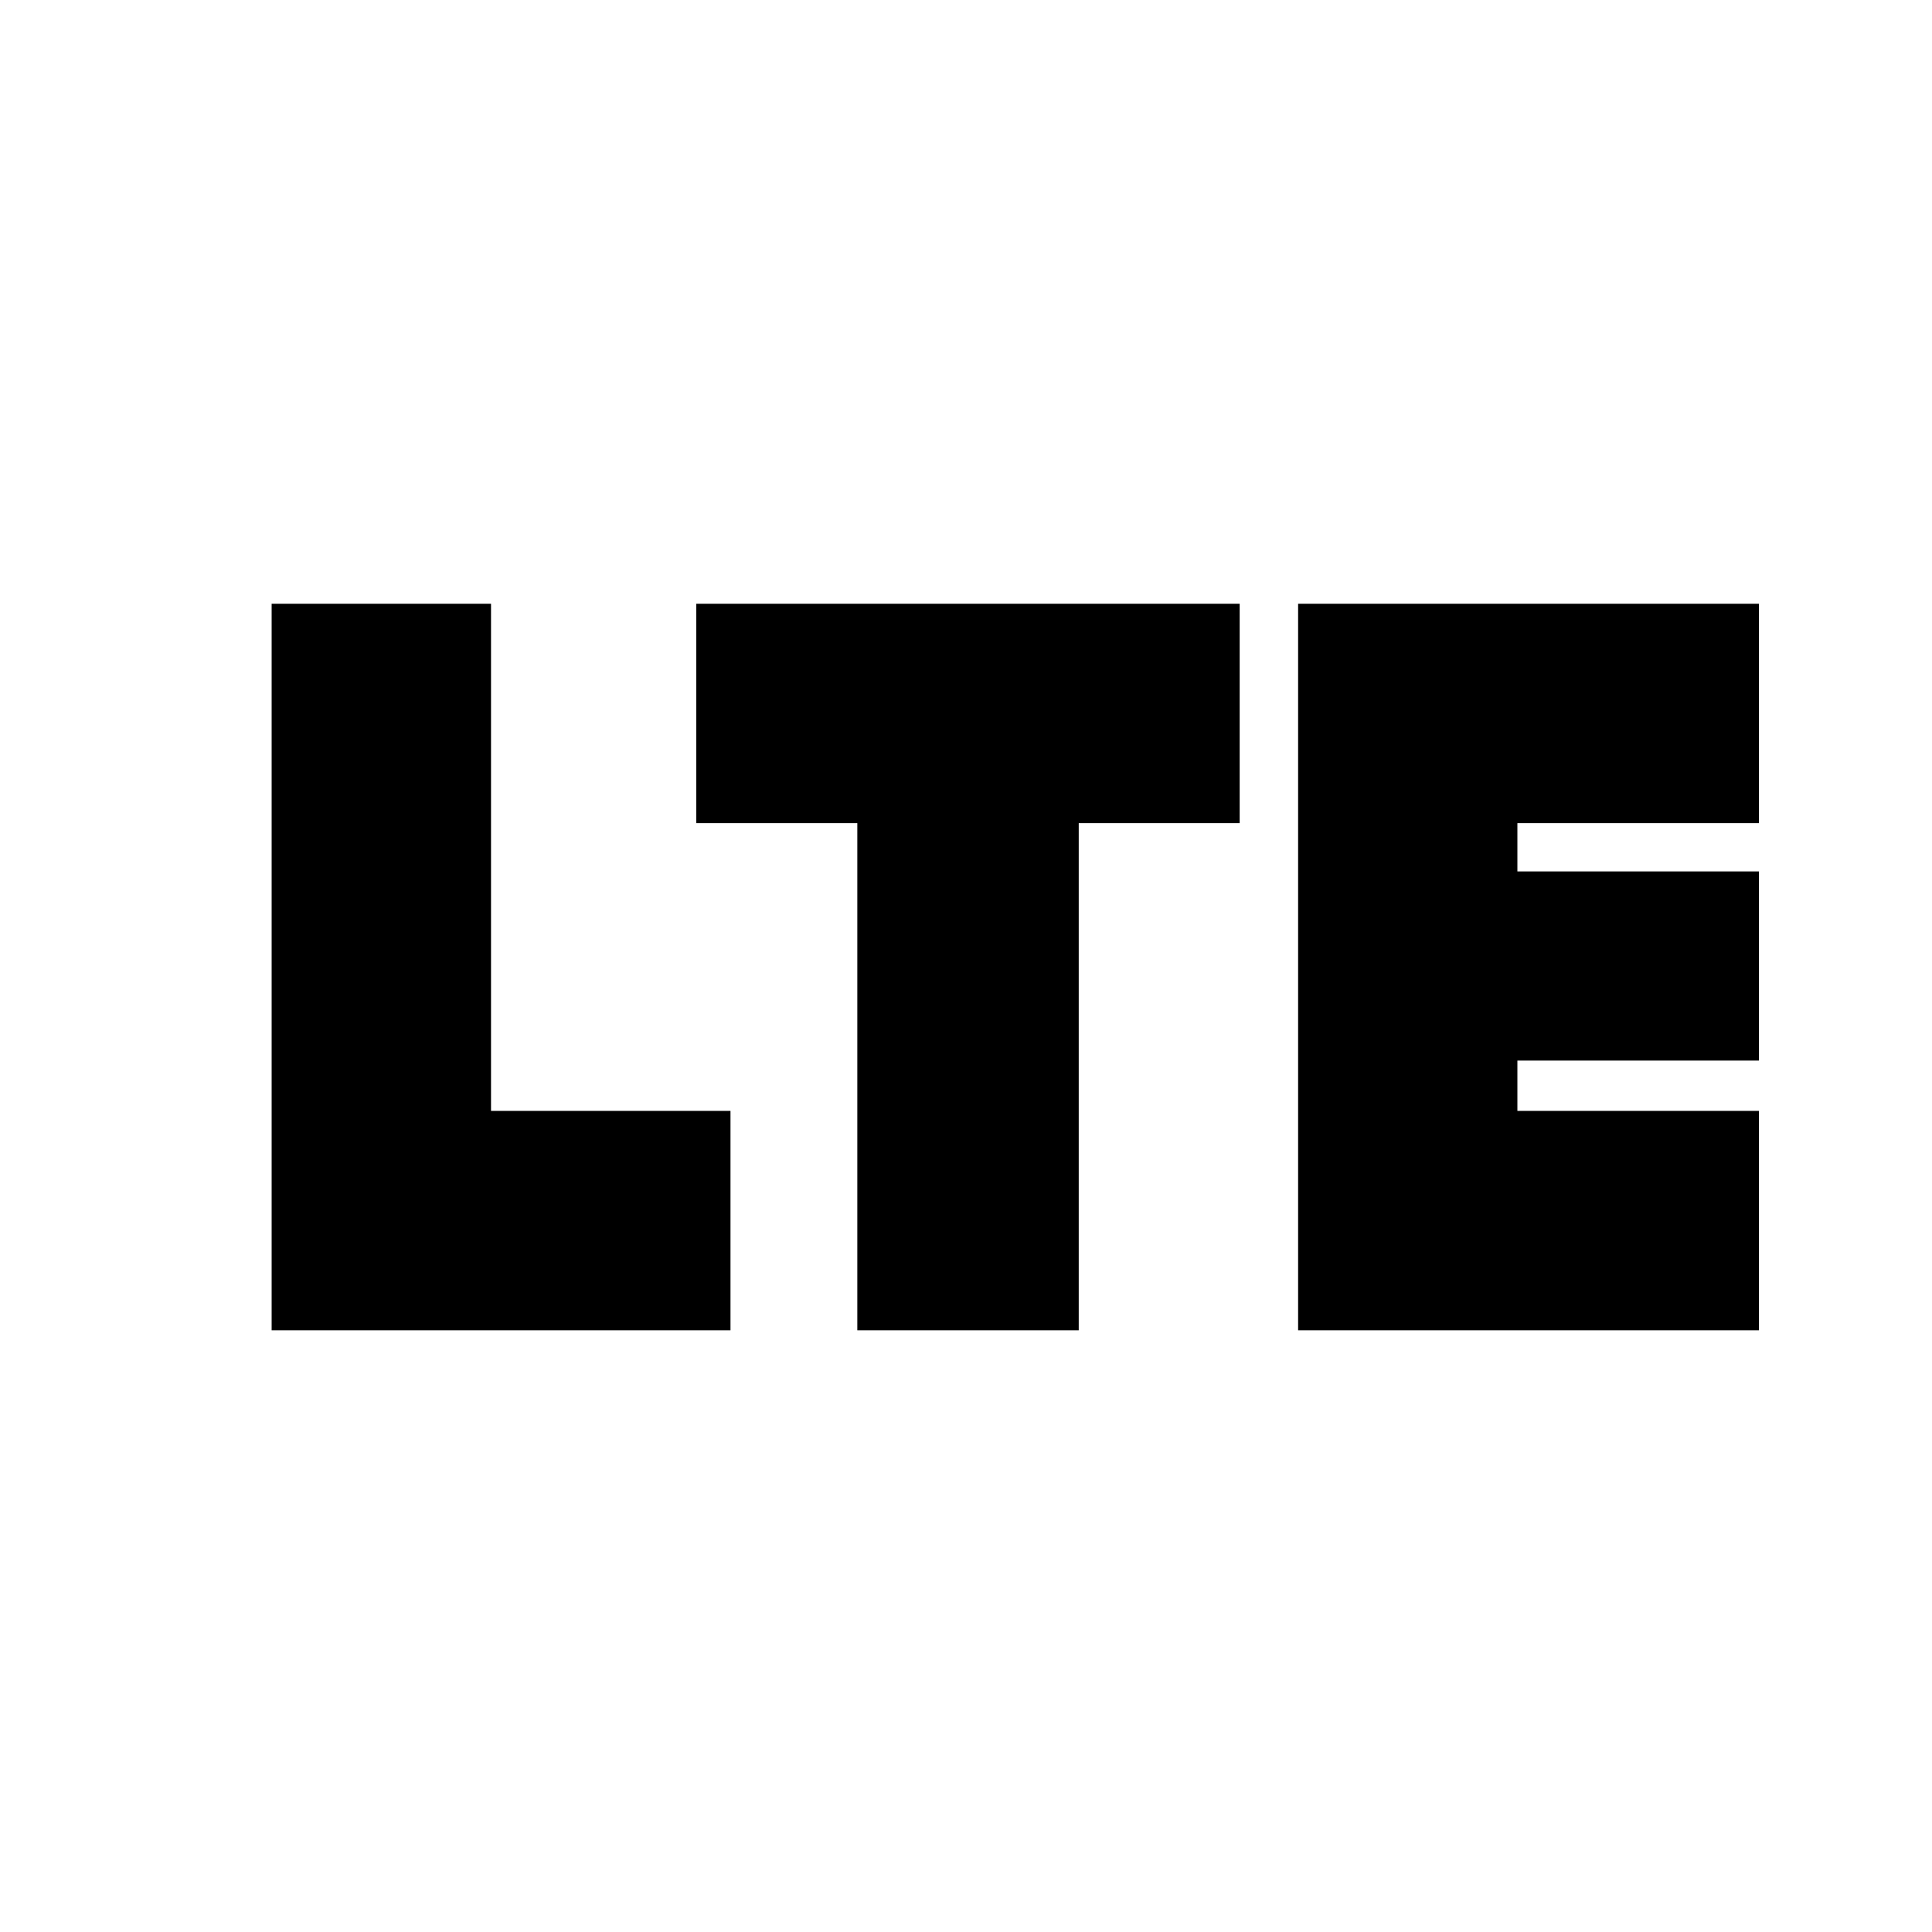 <svg xmlns="http://www.w3.org/2000/svg" height="20" width="20"><path d="M2.812 13.771V6.25h2.271v5.25h2.479v2.271Zm6.063 0v-5.25H7.208V6.25h5.625v2.271h-1.666v5.25Zm4.563 0V6.25h4.77v2.271h-2.5v.5h2.5v1.958h-2.5v.521h2.5v2.271Z"/></svg>